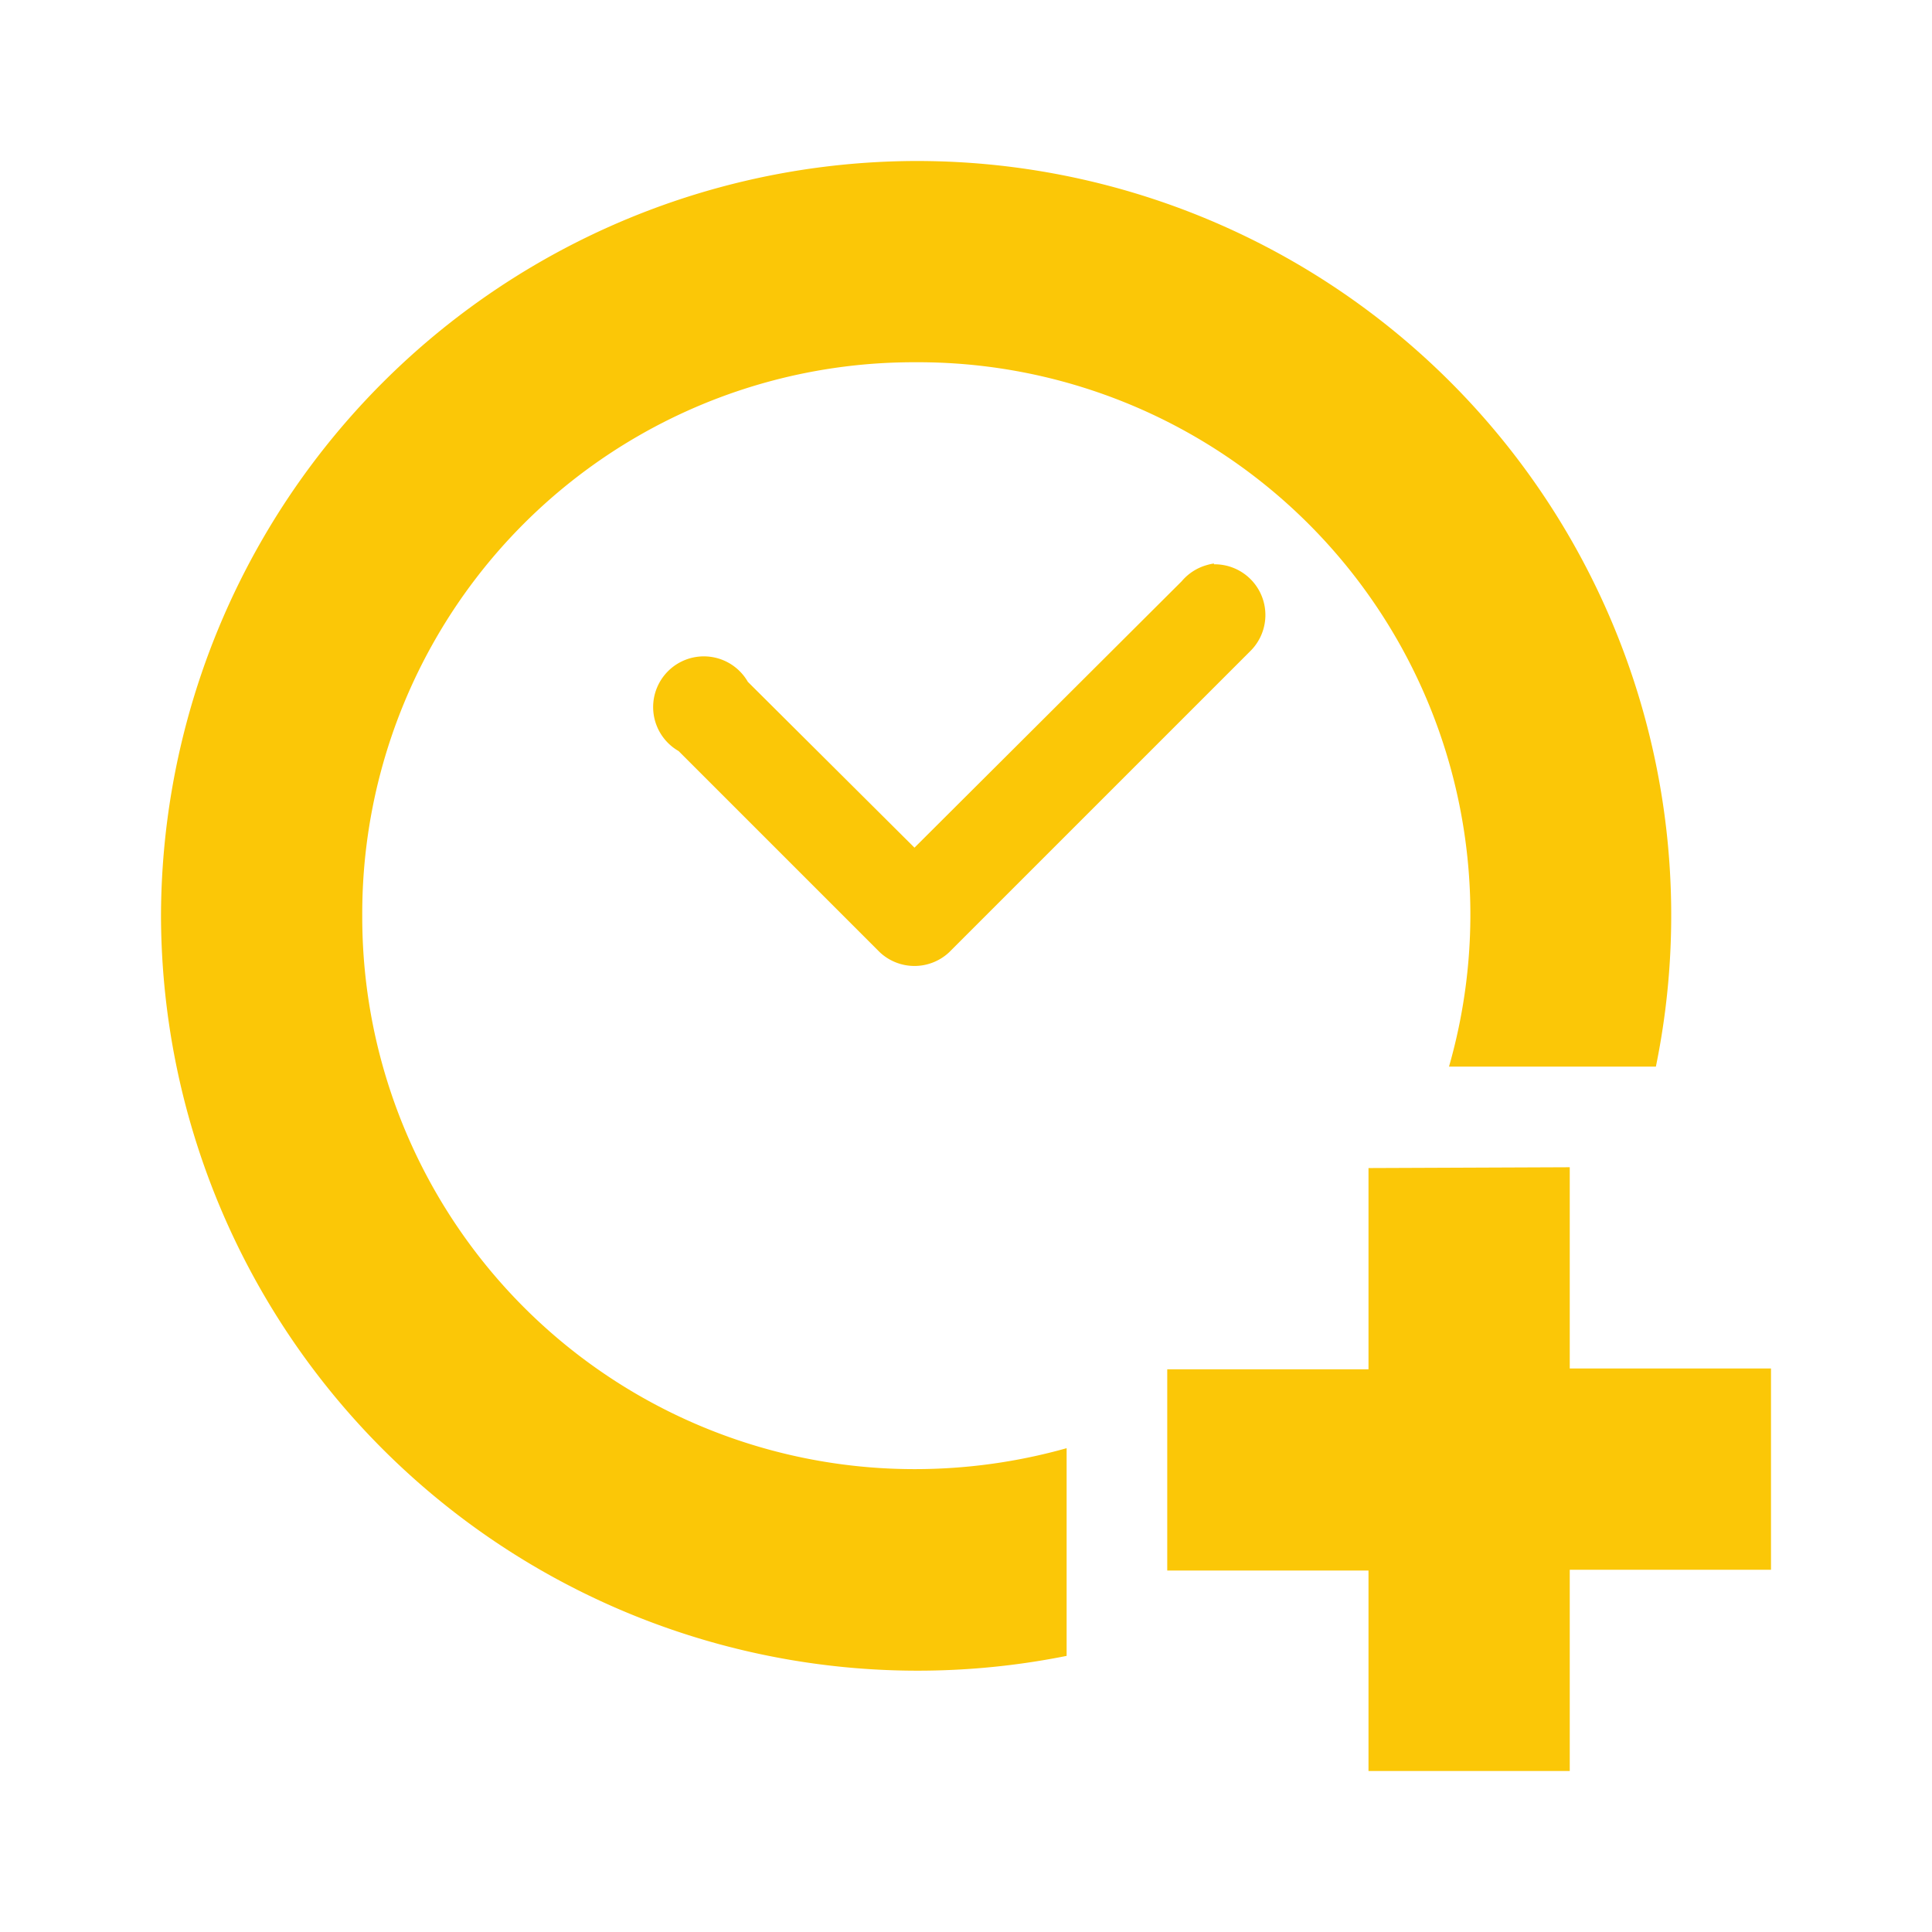 <?xml version="1.0" encoding="UTF-8" standalone="no"?>
<svg
   xmlns:dc="http://purl.org/dc/elements/1.1/"
   xmlns:cc="http://creativecommons.org/ns#"
   xmlns:rdf="http://www.w3.org/1999/02/22-rdf-syntax-ns#"
   xmlns:svg="http://www.w3.org/2000/svg"
   xmlns="http://www.w3.org/2000/svg"
   xmlns:sodipodi="http://sodipodi.sourceforge.net/DTD/sodipodi-0.dtd"
   xmlns:inkscape="http://www.inkscape.org/namespaces/inkscape"
   version="1"
   viewBox="0 0 24 24"
   id="svg8"
   sodipodi:docname="appointment-new-symbolic.svg"
   inkscape:version="0.92.4 (5da689c313, 2019-01-14)">
  <defs
     id="defs12" />
  <sodipodi:namedview
     pagecolor="#ffffff"
     bordercolor="#666666"
     borderopacity="1"
     objecttolerance="10"
     gridtolerance="10"
     guidetolerance="10"
     inkscape:pageopacity="0"
     inkscape:pageshadow="2"
     inkscape:window-width="1085"
     inkscape:window-height="480"
     id="namedview10"
     showgrid="false"
     inkscape:zoom="9.8333333"
     inkscape:cx="1.0677966"
     inkscape:cy="12"
     inkscape:window-x="0"
     inkscape:window-y="25"
     inkscape:window-maximized="0"
     inkscape:current-layer="svg8" />
  <g
     id="g6"
     style="fill:#fbc707">
    <path
       d="M 11.37,2 A 9.4,9.4 0 0 0 2,11.38 9.4,9.4 0 0 0 13.25,20.57 V 17.99 A 6.97,6.97 0 0 1 11.37,18.25 6.86,6.86 0 0 1 4.5,11.38 6.85,6.85 0 0 1 11.37,4.5 6.86,6.86 0 0 1 18,13.25 h 2.57 A 9.37,9.37 0 0 0 11.37,2 Z m 3.71,5 a 0.63,0.63 0 0 0 -0.09,0.02 0.63,0.63 0 0 0 -0.31,0.2 L 11.36,10.53 9.29,8.47 A 0.63,0.63 0 1 0 8.43,9.33 l 2.5,2.5 a 0.63,0.63 0 0 0 0.86,0 L 15.54,8.08 A 0.63,0.63 0 0 0 15.08,7.01 Z"
       font-weight="400"
       overflow="visible"
       style="color:#000000;font-weight:400;font-variant-ligatures:normal;font-variant-position:normal;font-variant-caps:normal;font-variant-numeric:normal;font-variant-alternates:normal;font-feature-settings:normal;text-indent:0;text-decoration:none;text-decoration-line:none;text-decoration-style:solid;text-decoration-color:#000000;text-transform:none;text-orientation:mixed;white-space:normal;shape-padding:0;overflow:visible;isolation:auto;mix-blend-mode:normal"
       id="path2"
       inkscape:connector-curvature="0" />
    <path
       d="m 17,14.51 v 2.5 h -2.5 v 2.5 H 17 V 22 h 2.5 V 19.5 H 22 V 17 h -2.5 v -2.5 z"
       overflow="visible"
       id="path4"
       inkscape:connector-curvature="0"
       style="color:#bebebe;overflow:visible" />
  </g>
</svg>
